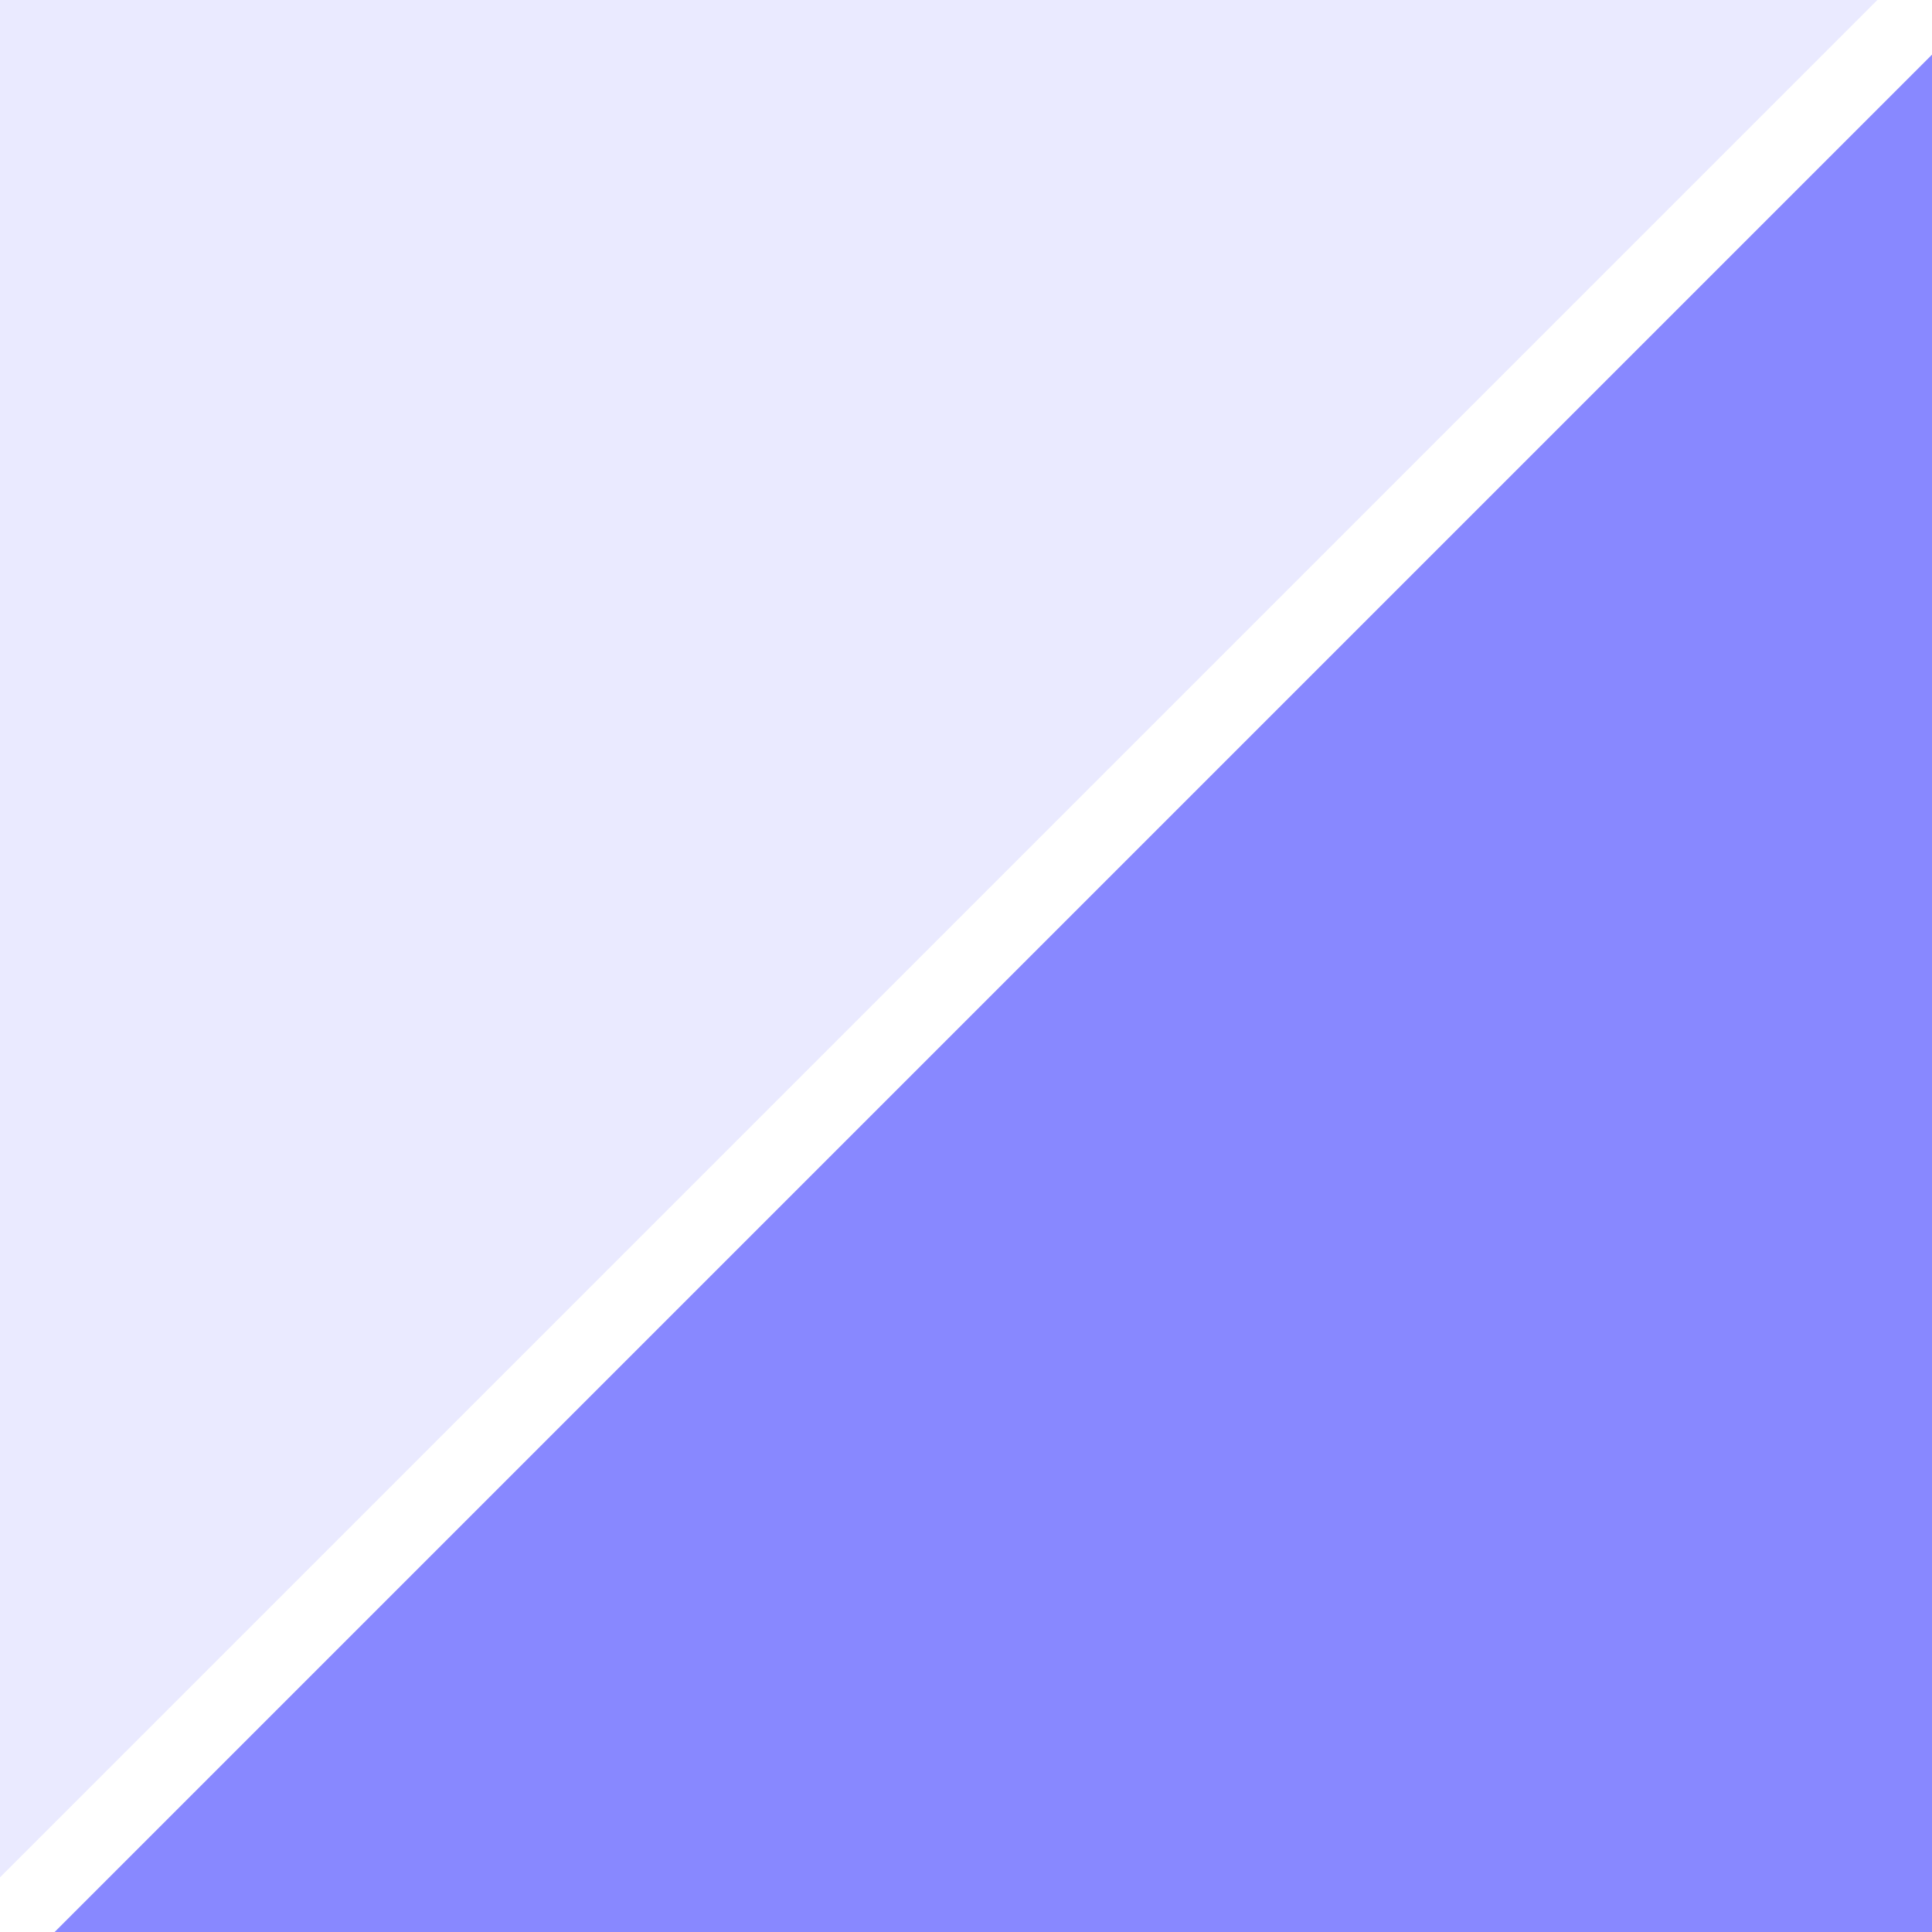 <svg width="50" height="50" xmlns="http://www.w3.org/2000/svg">
  <rect width="50" height="50" fill="#8888ffff"/>
  <path d="M0 0 l50 0 l-50 50 Z" fill="#eaeaffff"/>
  <line x1="0" y1="50" x2="50" y2="0" stroke="#ffffffff" stroke-width="2"/>
</svg>